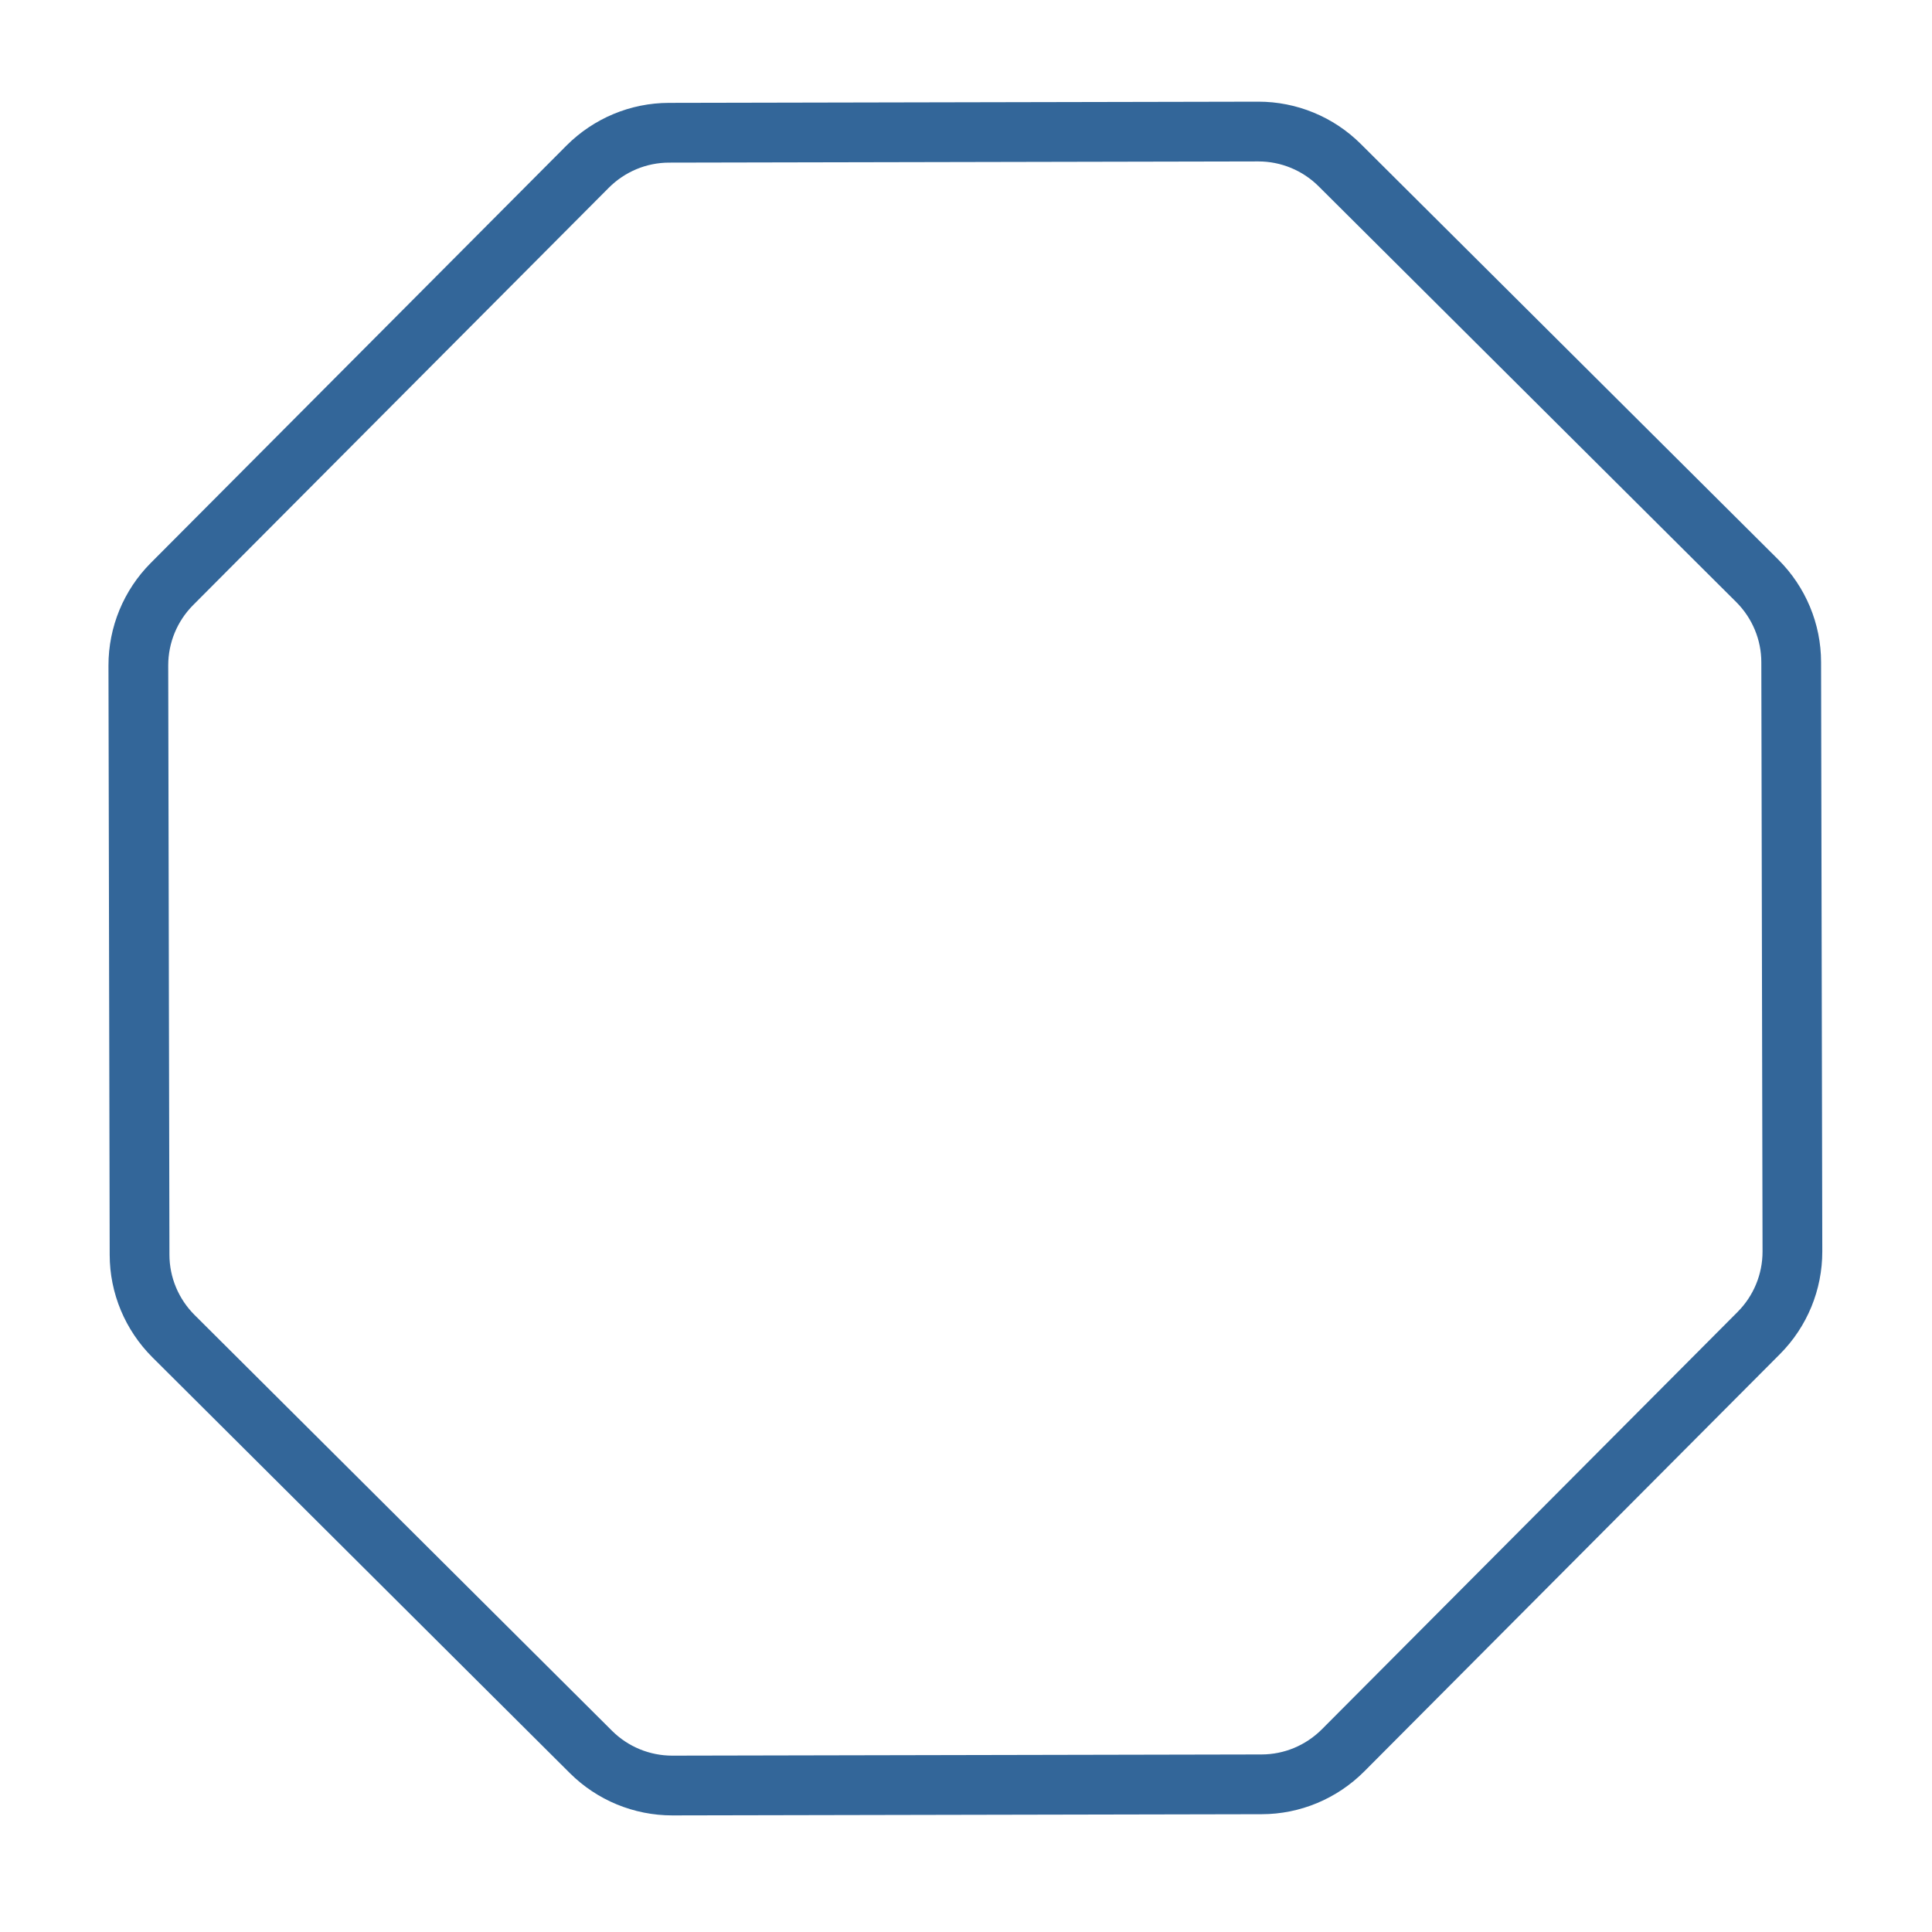 <svg width="97" height="97" viewBox="0 0 97 97" fill="none" xmlns="http://www.w3.org/2000/svg">
<g id="Group">
<g id="Group_2">
<path id="Vector" d="M63.175 6.605L33.587 6.665C32.054 6.667 30.59 7.281 29.505 8.366L8.63 29.325C7.551 30.41 6.945 31.878 6.946 33.411L7.007 62.999C7.008 64.533 7.623 65.996 8.707 67.081L29.671 87.962C30.756 89.042 32.224 89.647 33.757 89.646L63.345 89.586C64.878 89.584 66.342 88.97 67.427 87.885L88.308 66.921C89.387 65.836 89.993 64.369 89.992 62.835L89.931 33.247C89.93 31.714 89.315 30.25 88.231 29.166L67.261 8.289C66.176 7.209 64.703 6.603 63.175 6.605Z" stroke="#336699" stroke-width="3" stroke-miterlimit="10"/>
</g>
</g>
</svg>
